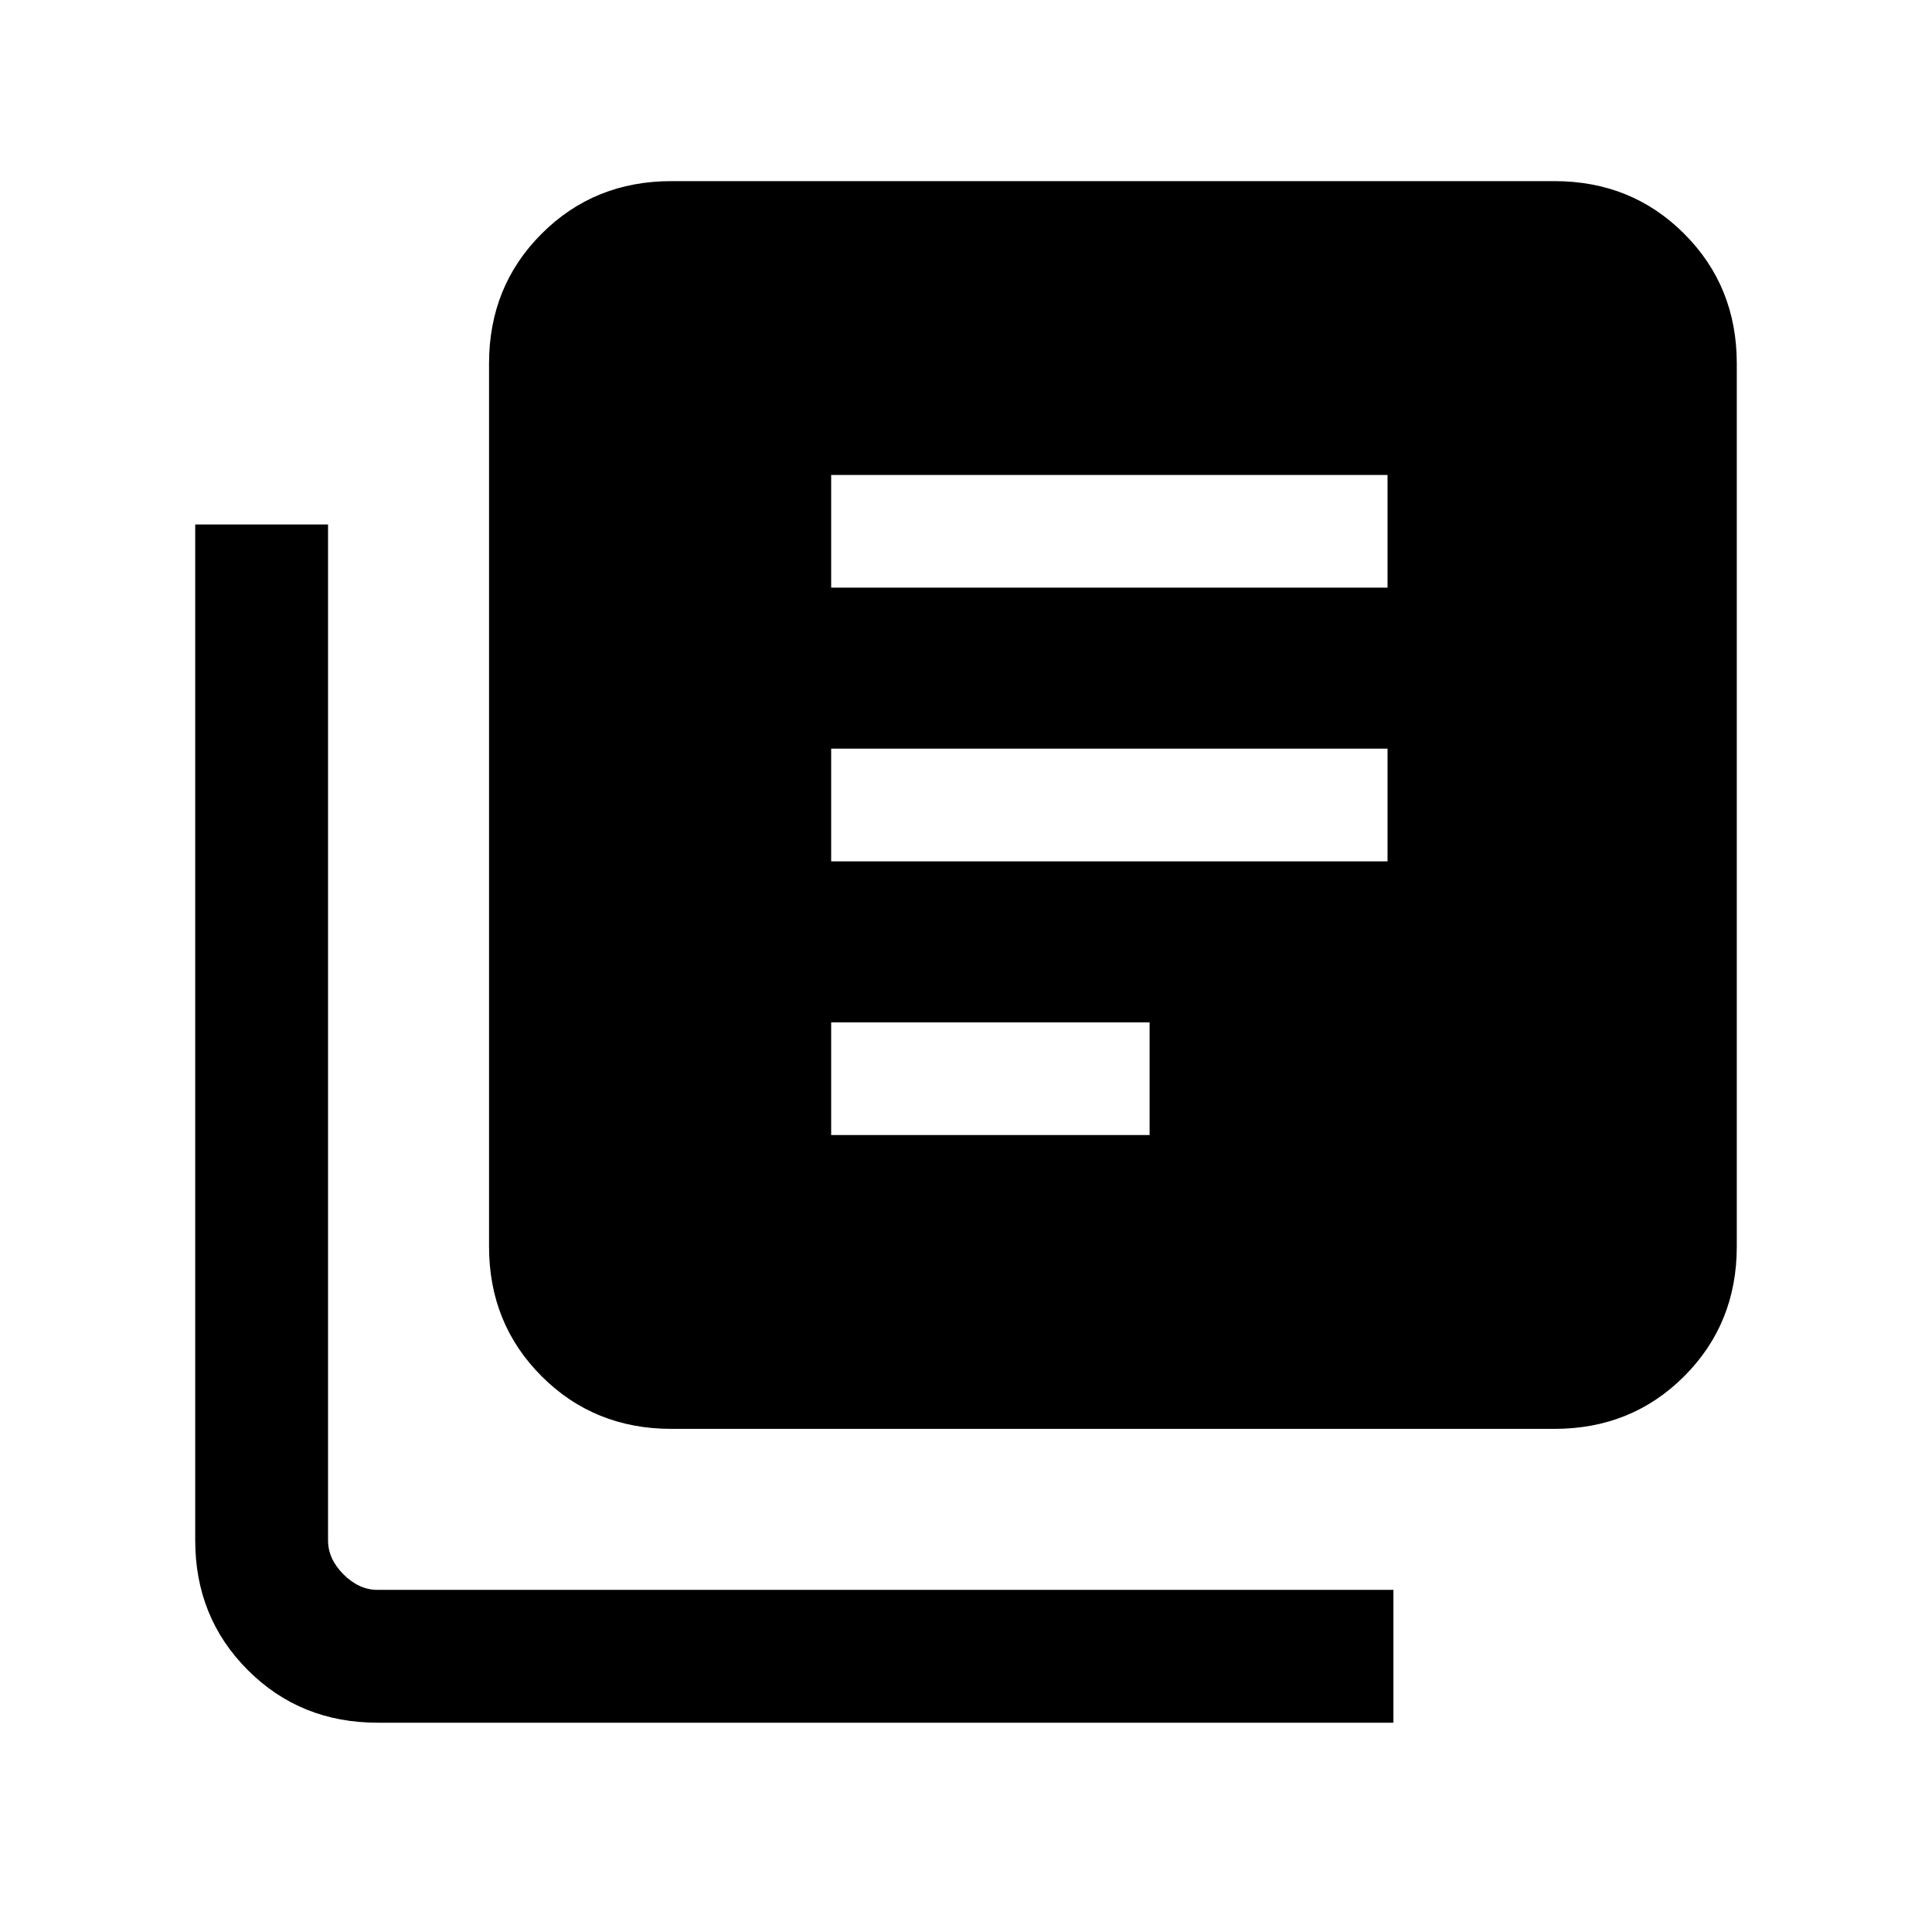 <svg xmlns="http://www.w3.org/2000/svg" height="24" viewBox="0 -960 960 960" width="24"><path d="M413-396h158.23v-56H413v56Zm0-136h276.46v-56H413v56Zm0-136h276.46v-56H413v56Zm-79.38 418q-38.35 0-64.48-26.14Q243-302.27 243-340.62v-438.76q0-38.35 26.14-64.48Q295.27-870 333.62-870h438.76q38.35 0 64.48 26.14Q863-817.73 863-779.38v438.76q0 38.35-26.14 64.48Q810.73-250 772.38-250H333.62Zm-146 146q-38.35 0-64.48-26.14Q97-156.27 97-194.61v-504.77h66v504.77q0 9.23 7.69 16.92 7.69 7.69 16.93 7.69h504.76v66H187.62Z"/></svg>